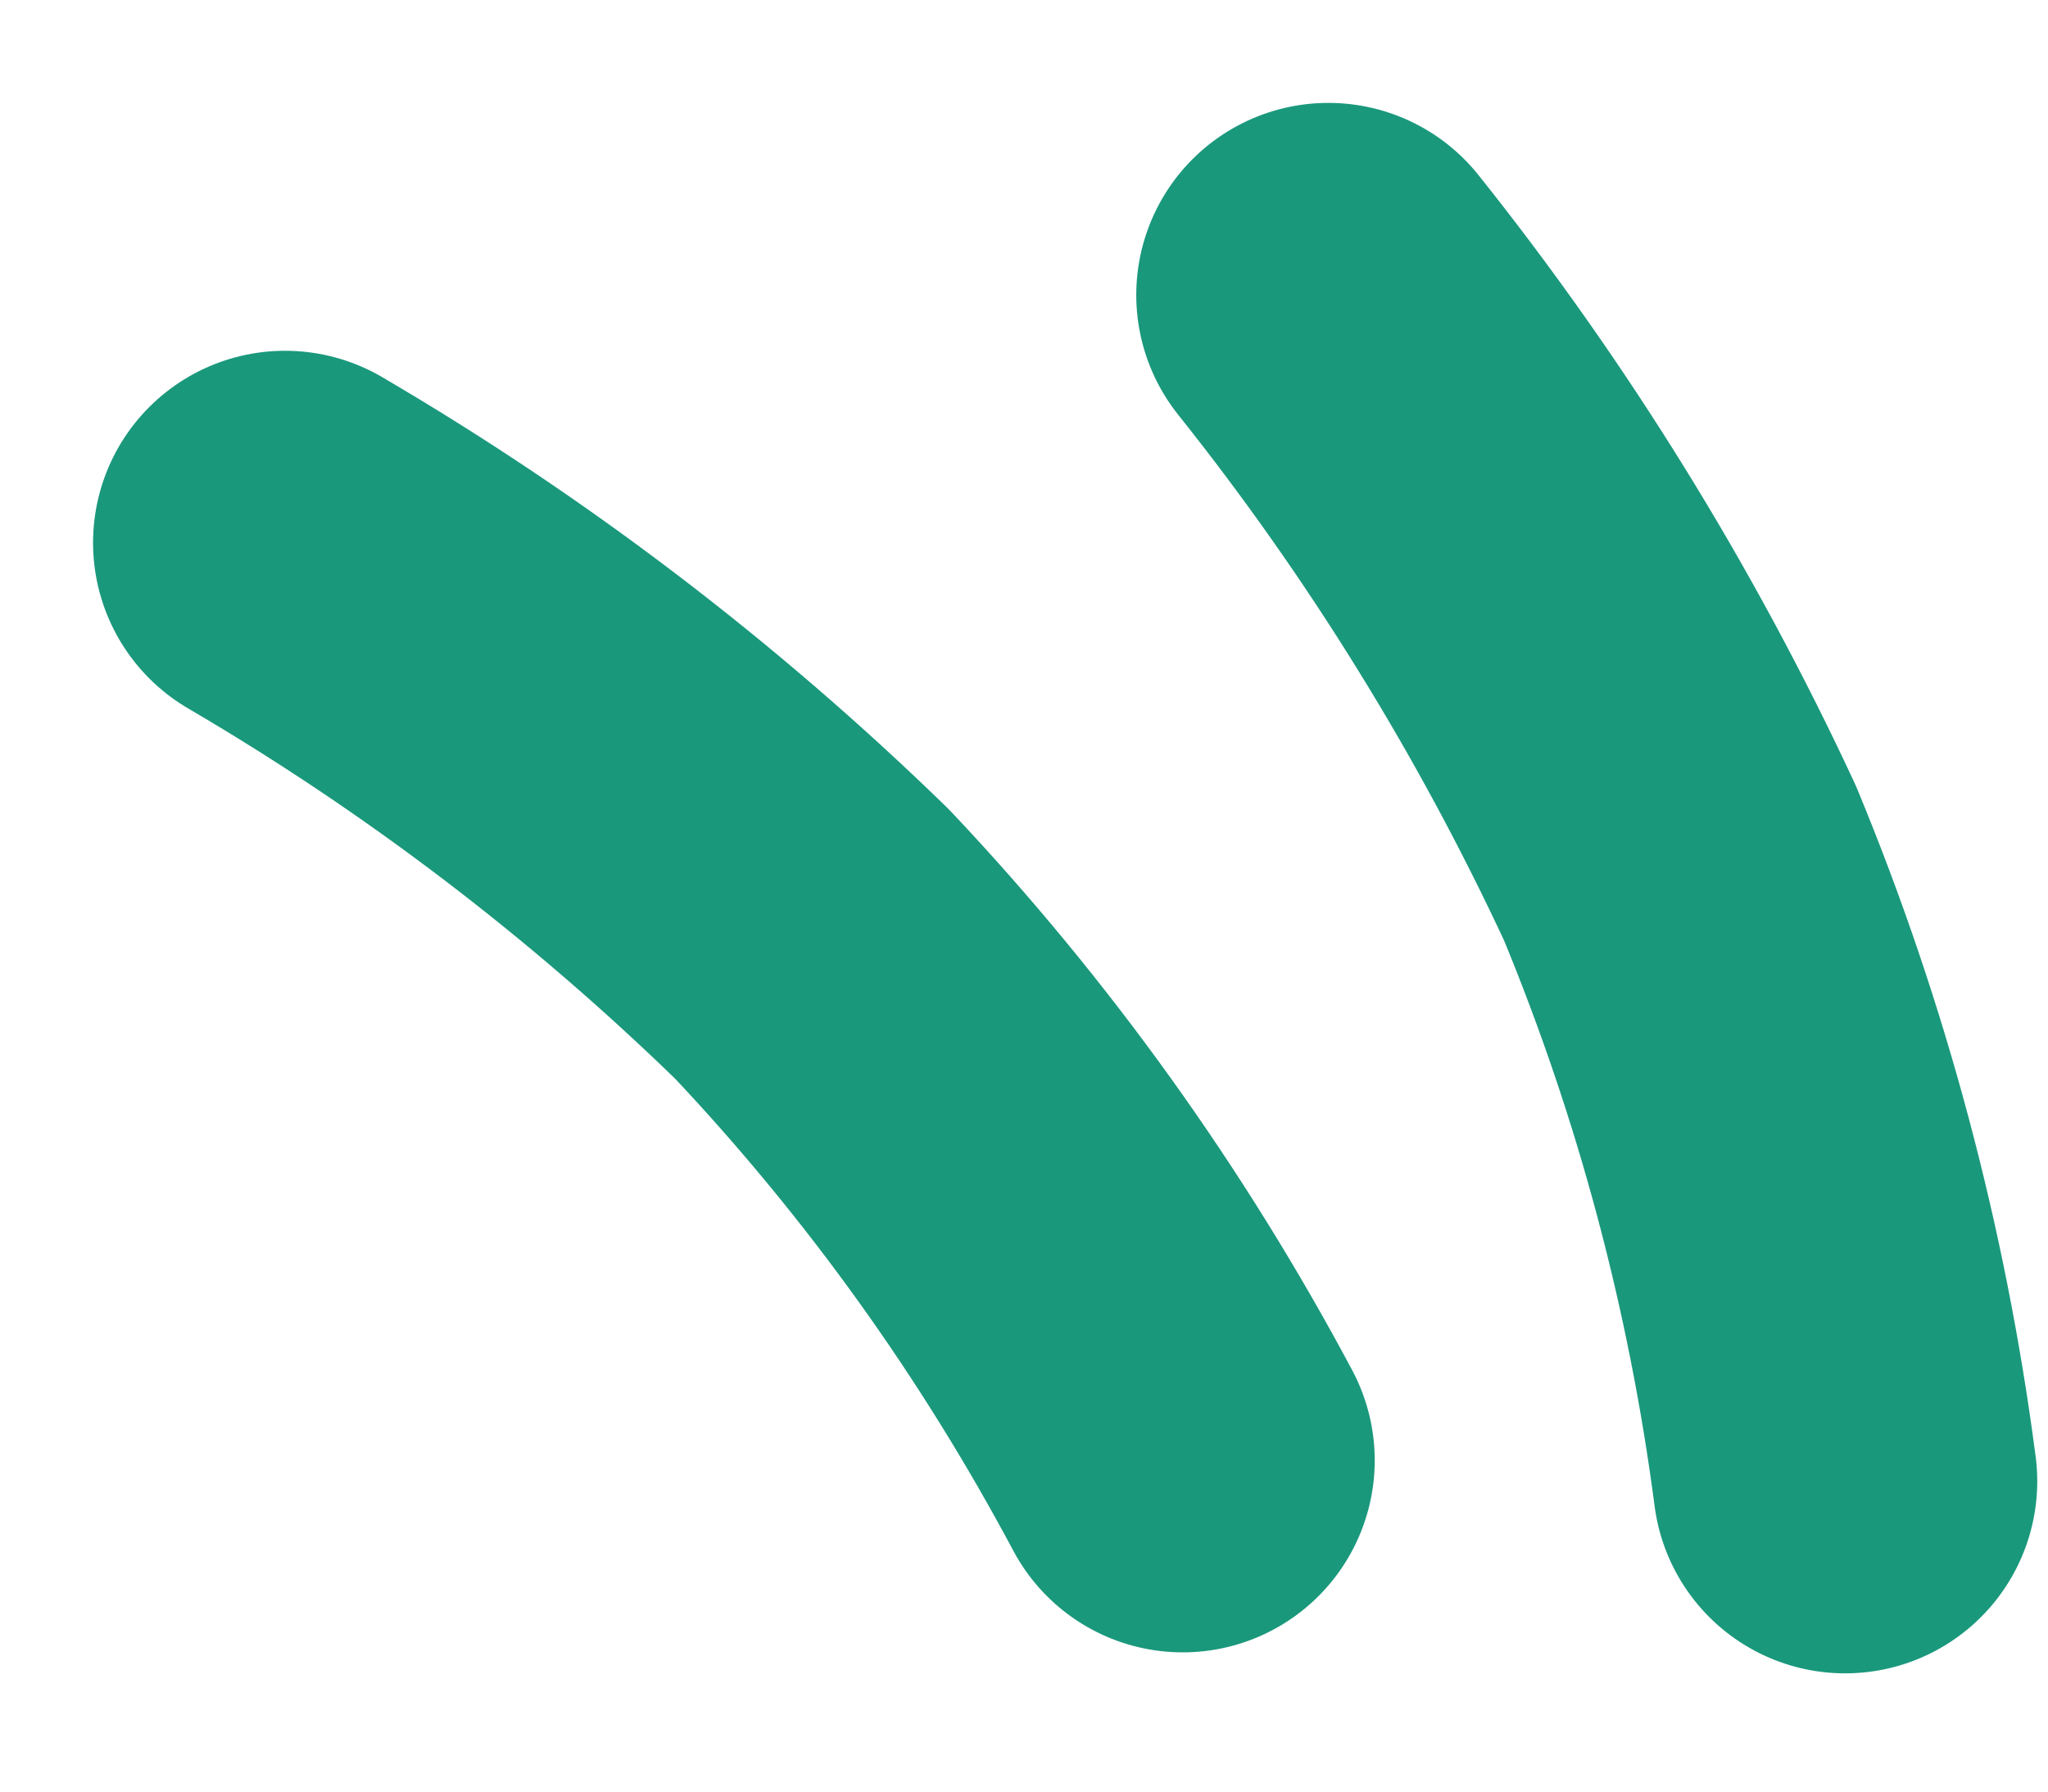 <svg width="16" height="14" viewBox="0 0 16 14" fill="none" xmlns="http://www.w3.org/2000/svg">
<path d="M9.24 11.412C8.456 9.941 7.483 8.584 6.345 7.378C5.101 6.167 3.718 5.114 2.227 4.241" stroke="#1A987C" stroke-width="3" stroke-linecap="round" stroke-linejoin="round"/>
<path d="M14.415 11.575C14.198 9.913 13.764 8.289 13.125 6.745C12.387 5.158 11.464 3.667 10.378 2.305" stroke="#1A987C" stroke-width="3.002" stroke-linecap="round" stroke-linejoin="round"/>
</svg>
